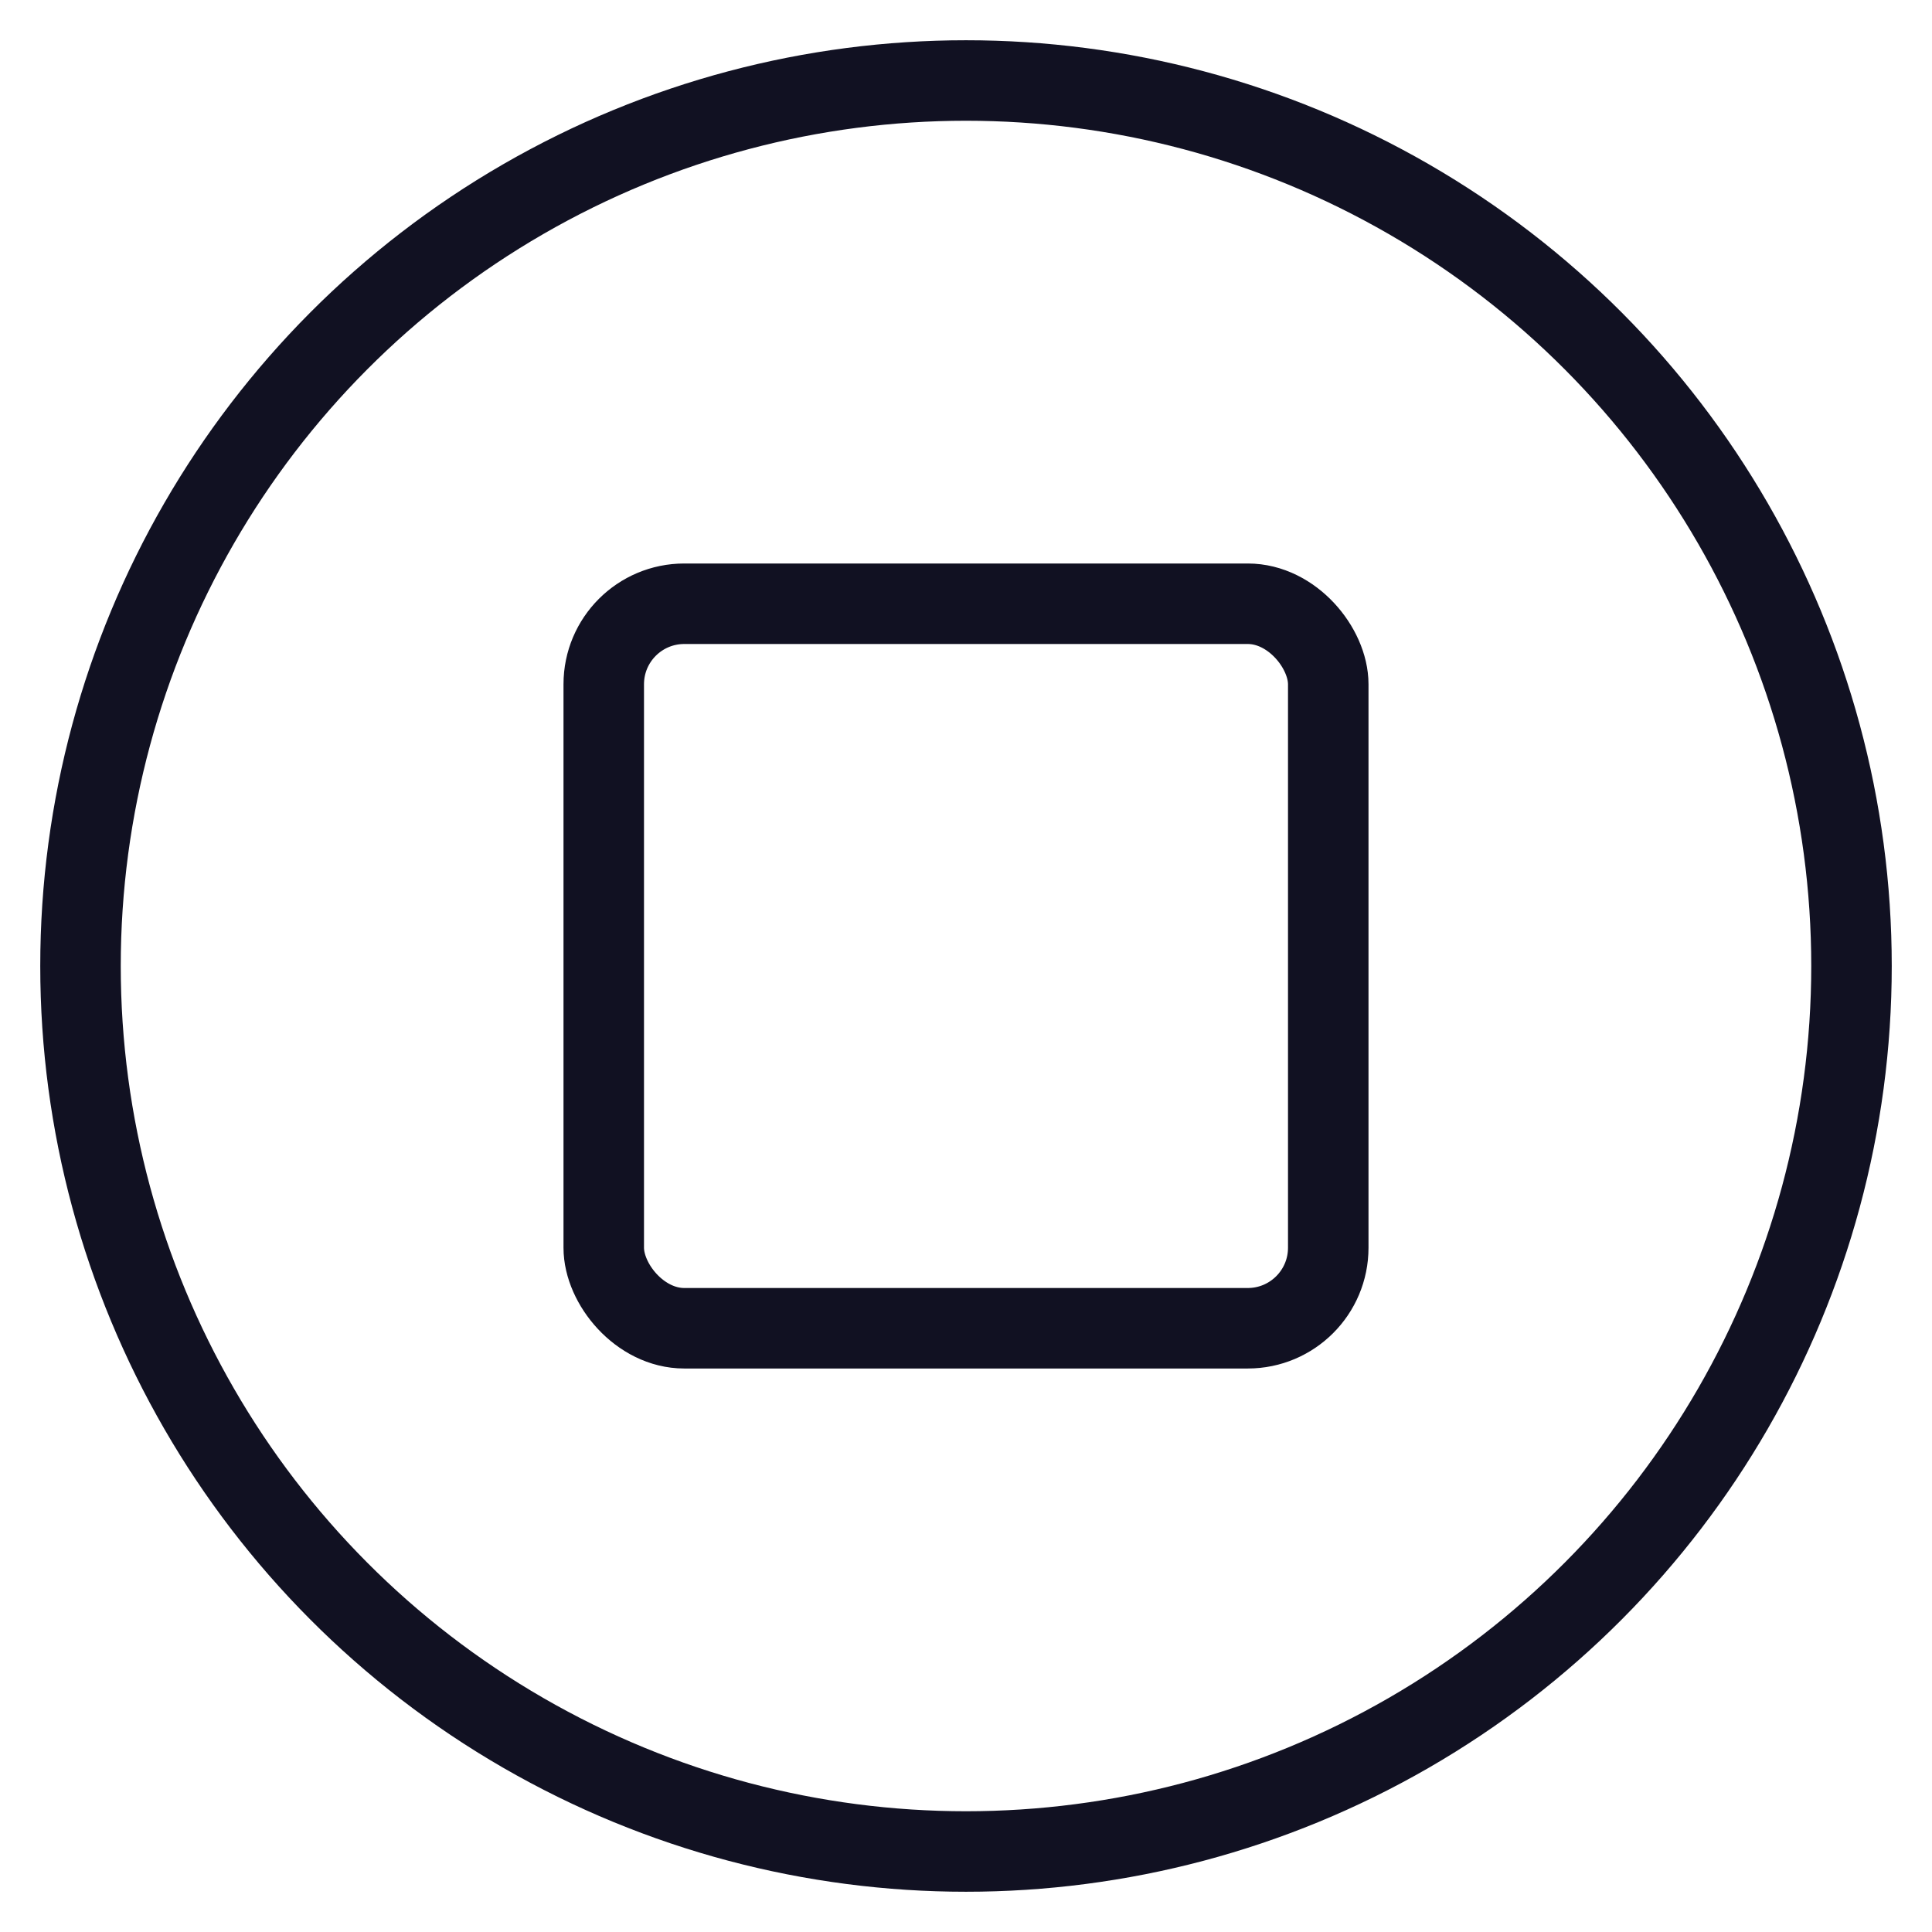<svg xmlns="http://www.w3.org/2000/svg" viewBox="0 0 24 24"><title>unity-interface-24px-media-control-stop</title><g id="Layer_1" data-name="Layer 1"><circle cx="12" cy="12" r="11" style="fill:none;stroke:#112;stroke-linecap:square;stroke-linejoin:round"/></g><g id="Layer_14" data-name="Layer 14"><rect x="7.5" y="7.5" width="9" height="9" rx="1" ry="1" style="fill:none;stroke:#112;stroke-linecap:square;stroke-linejoin:round"/></g></svg>